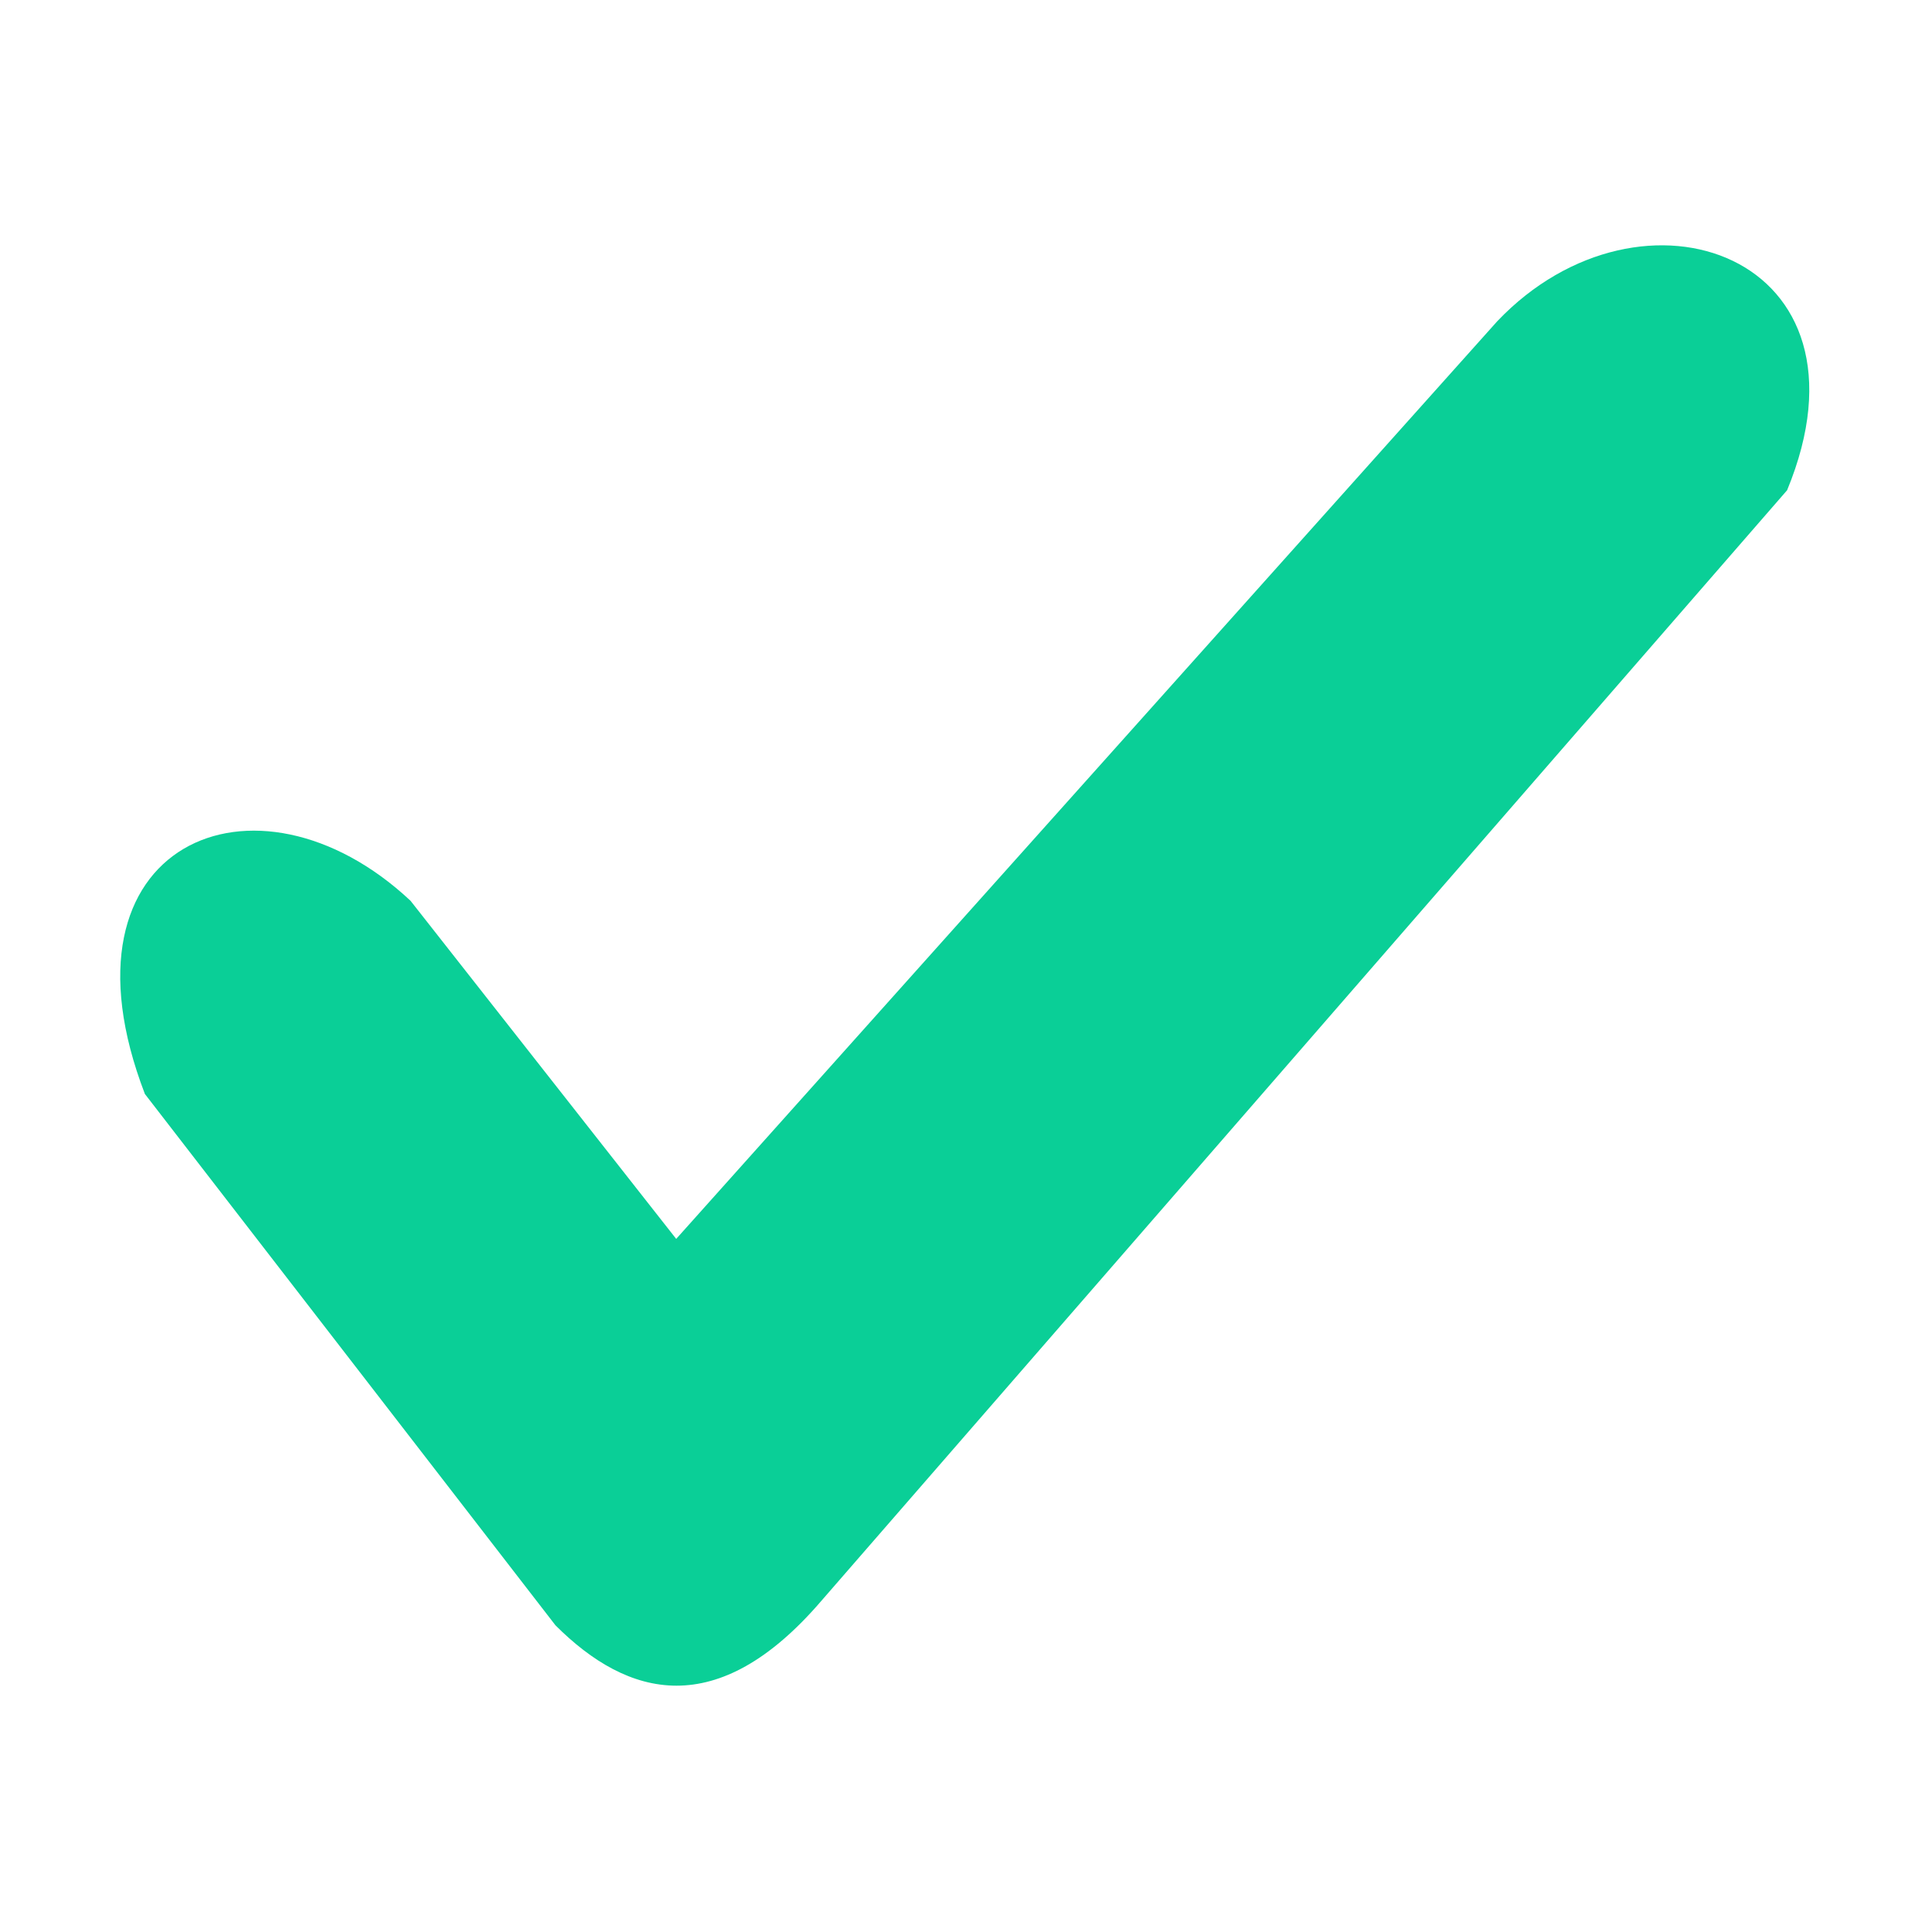 <svg xmlns='http://www.w3.org/2000/svg' viewBox='0 0 8 8' fill='#0acf97'>
  <path d='M2.3 6.73L.6 4.53c-.4-1.04.46-1.4 1.1-.8l1.1 1.4 3.4-3.8c.6-.63 1.6-.27 1.2.7l-4 4.6c-.43.5-.8.4-1.1.1z' />
</svg>
